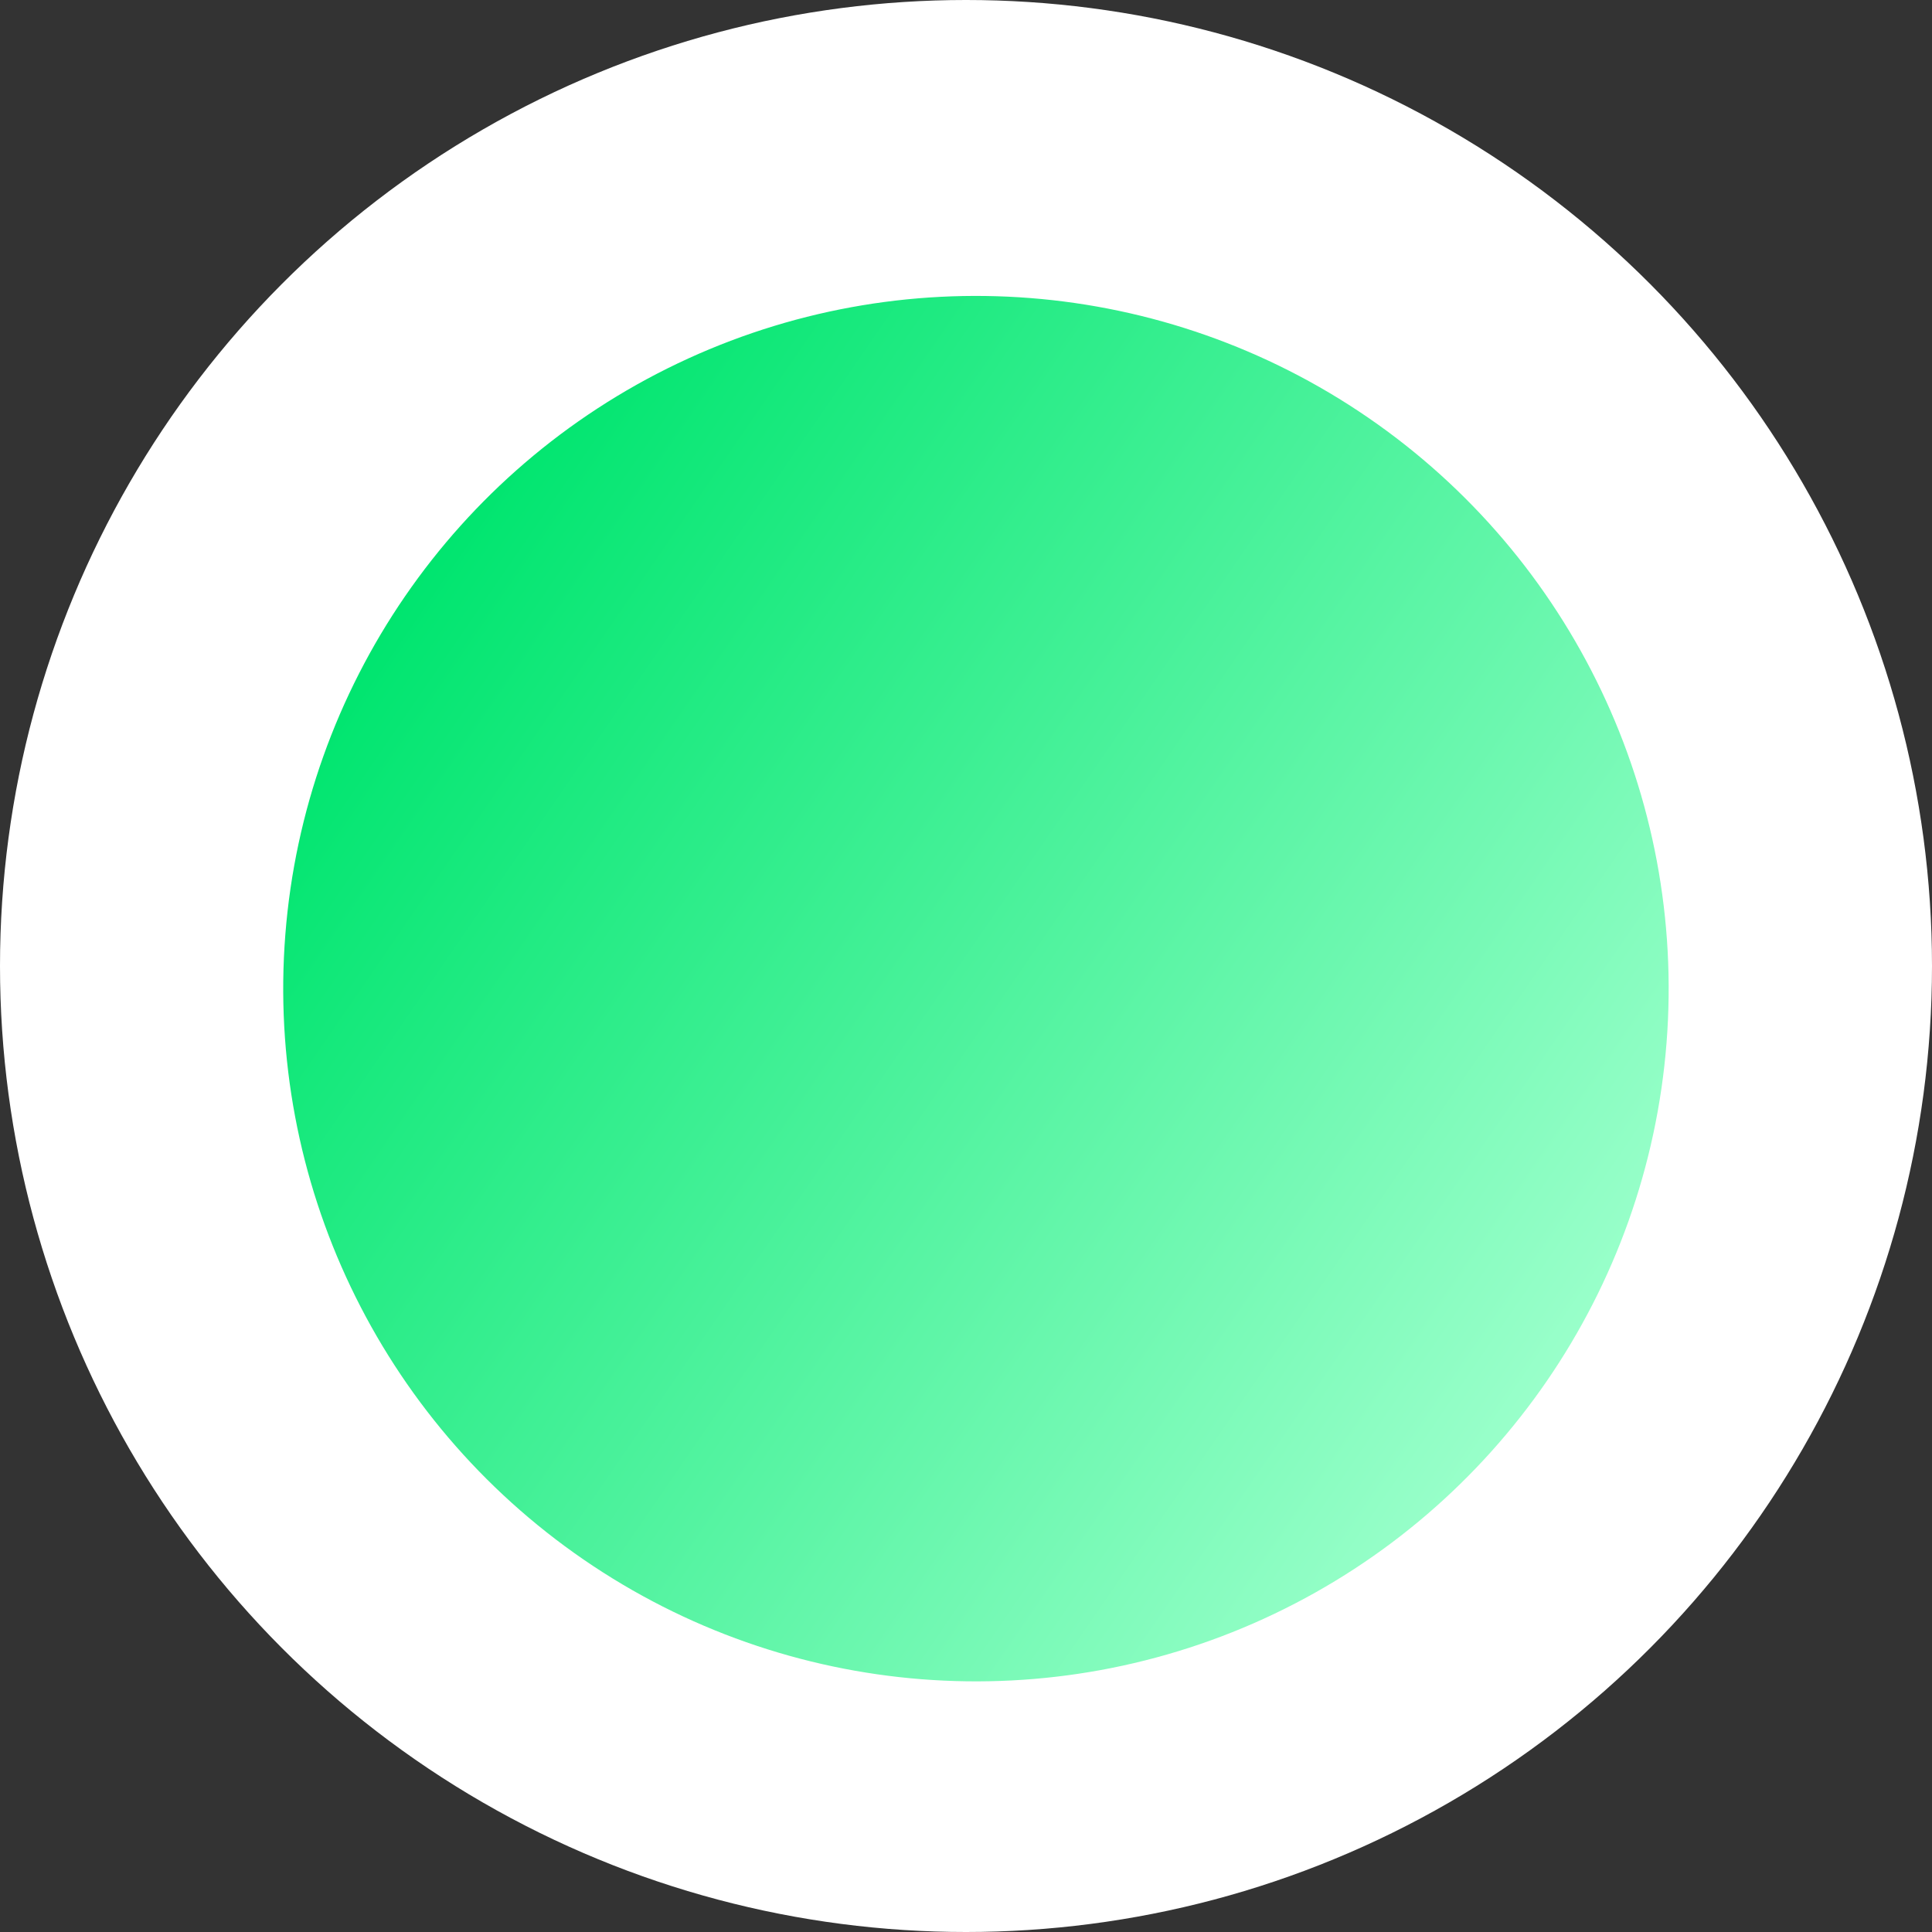 <svg width="152" height="152" viewBox="0 0 152 152" fill="none" xmlns="http://www.w3.org/2000/svg">
<rect x="0" y="0" width="152" height="152" fill="#333333" stroke="none"/>
<circle cx="76" cy="76" r="76" fill="white"/>
<circle cx="76.782" cy="77.782" r="54.5" transform="rotate(-55.509 76.782 77.782)" fill="url(#paint0_linear_0_1)"/>
<defs>
<linearGradient id="paint0_linear_0_1" x1="76.782" y1="23.282" x2="76.782" y2="132.282" gradientUnits="userSpaceOnUse">
<stop stop-color="#00E56F"/>
<stop offset="1" stop-color="#99FFCA"/>
</linearGradient>
</defs>
</svg>
